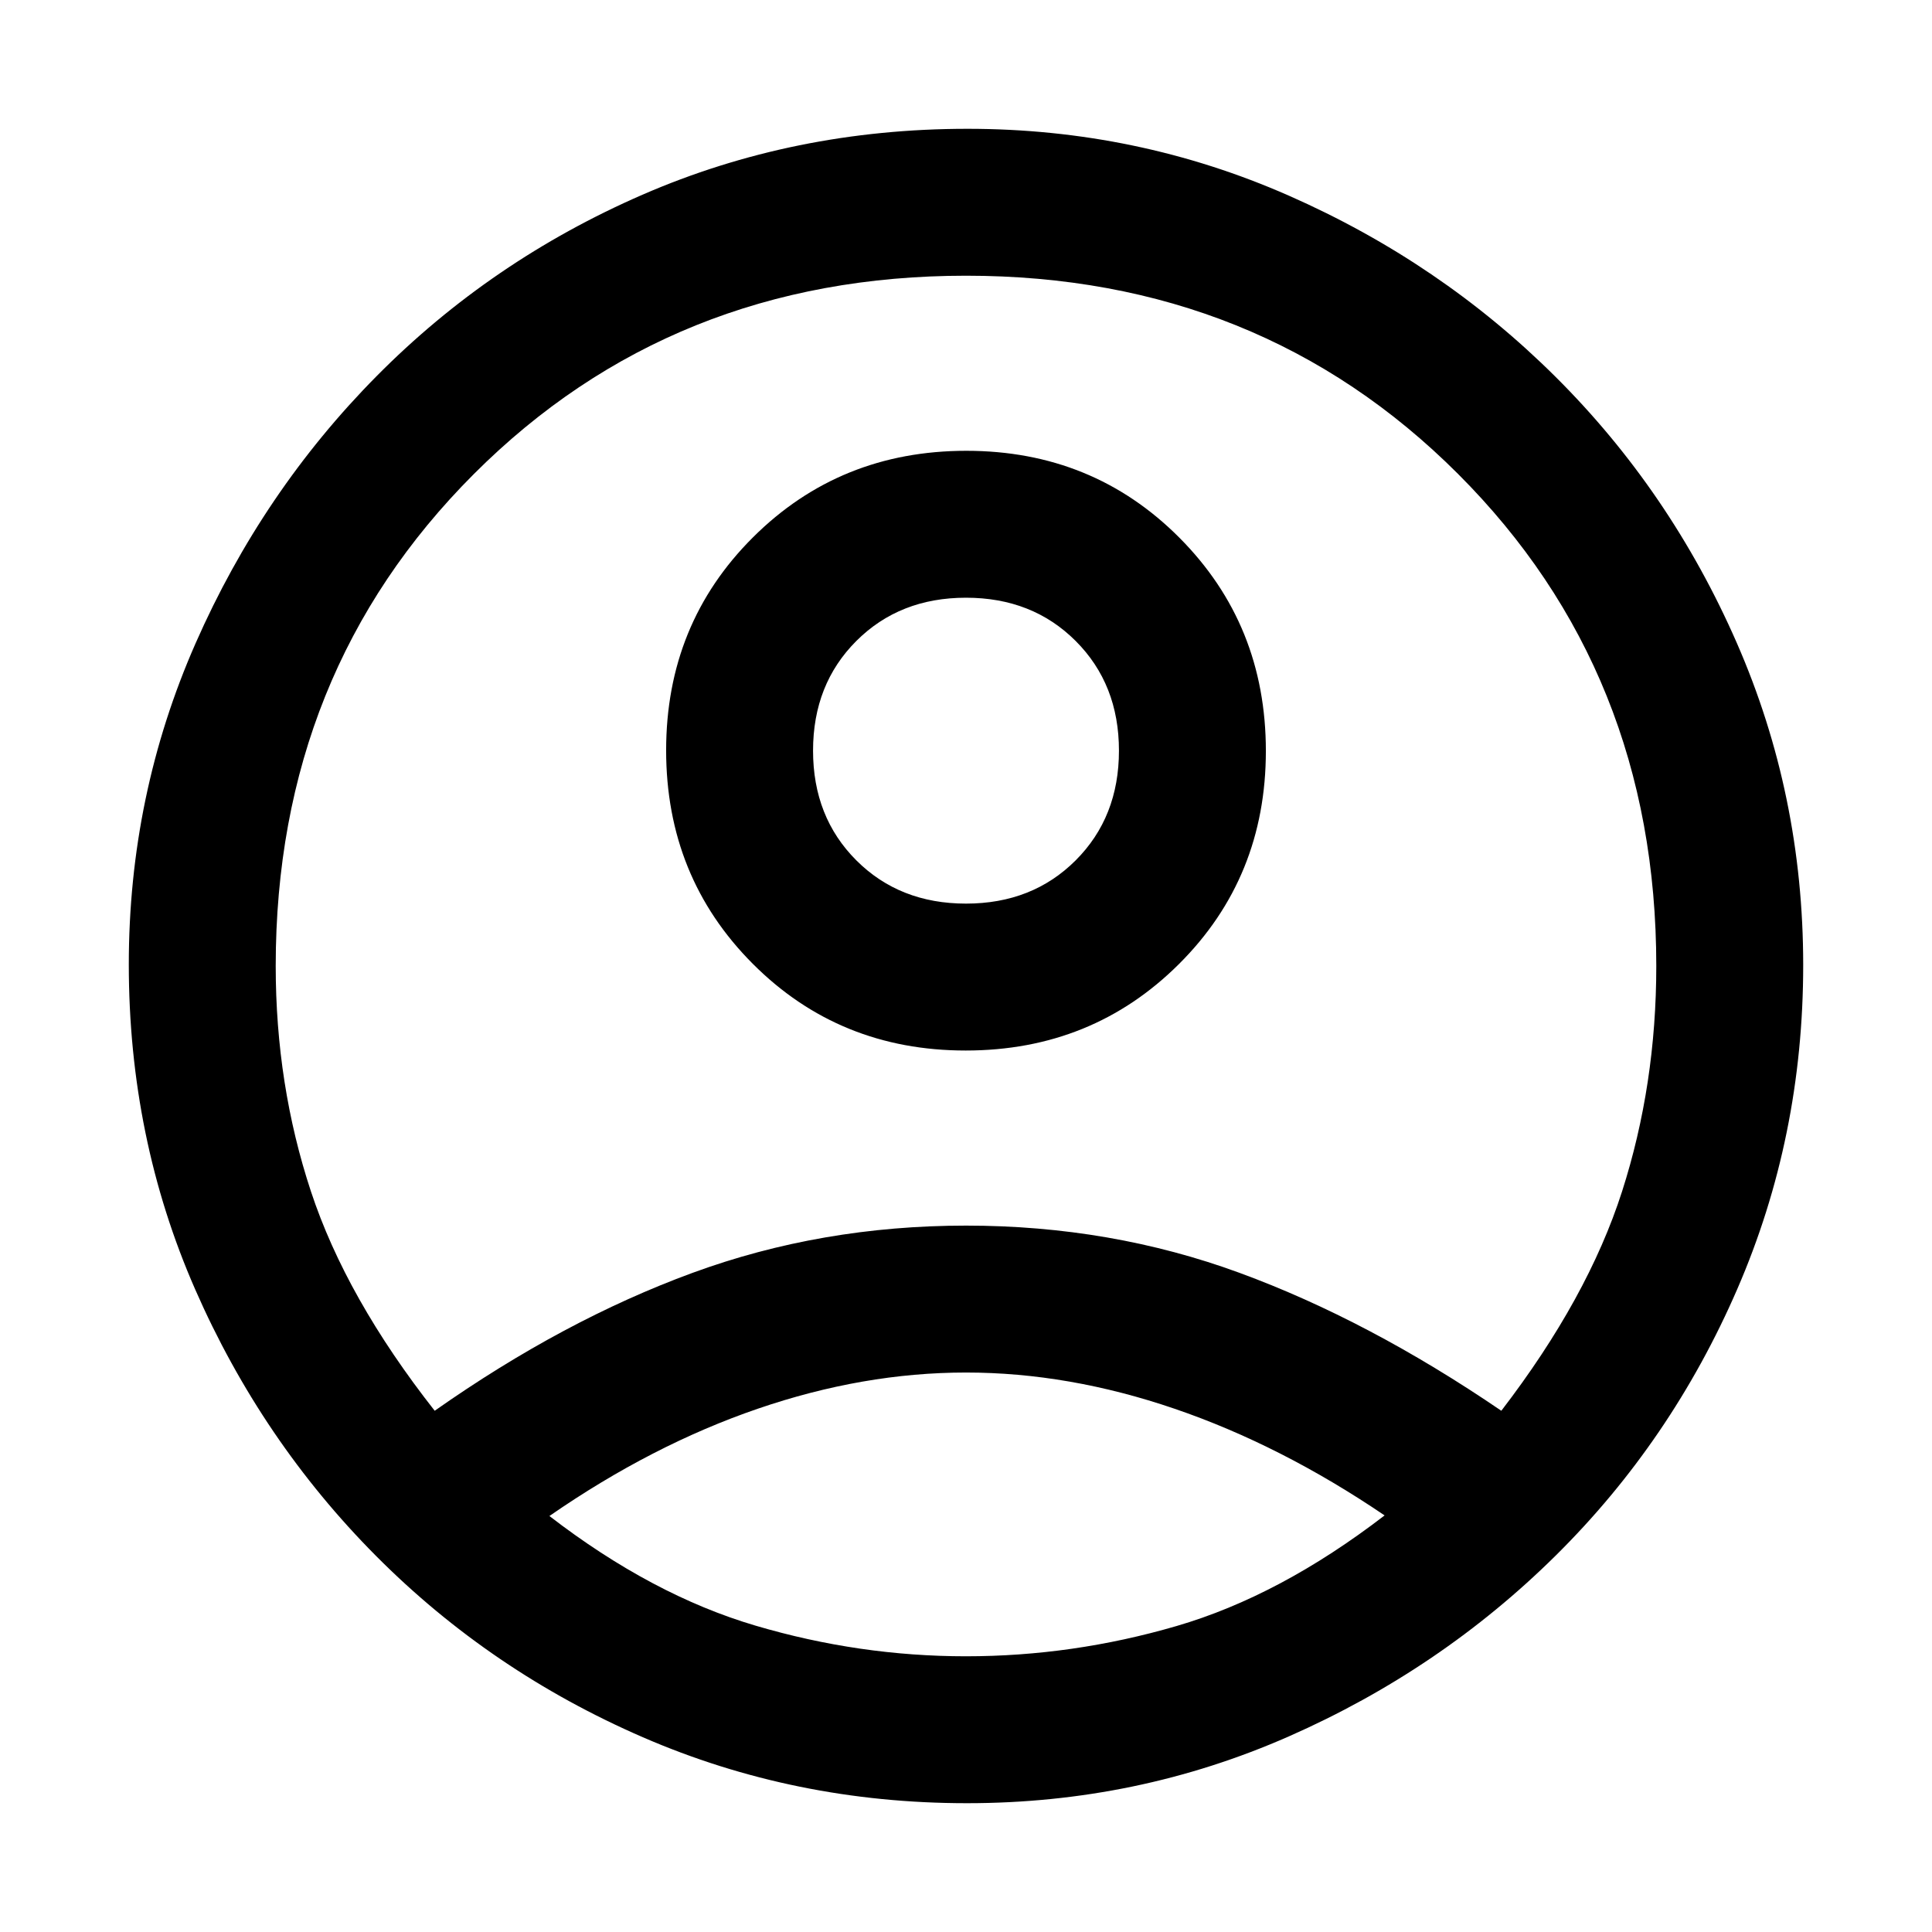 <svg xmlns="http://www.w3.org/2000/svg" height="48" viewBox="0 -960 960 960" width="48"><path d="M216-259q64-45 128.05-68.5 64.04-23.5 136-23.5Q552-351 616-327.5 680-304 746-259q43-56 60-109t17-112q0-146-98.5-244.5T480-823q-146 0-244.5 98.5T137-480q0 59 17.5 112T216-259Zm263.85-179Q417-438 374-481.15q-43-43.14-43-106Q331-650 374.15-693q43.14-43 106-43Q543-736 586-692.85q43 43.14 43 106Q629-524 585.85-481q-43.14 43-106 43Zm.62 374Q395-64 319.46-96.76q-75.53-32.77-132.5-90Q130-244 97-319.27q-33-75.26-33-161.5Q64-565 97.21-640.41q33.21-75.42 89.97-132.74 56.75-57.32 132.05-90.09Q394.53-896 480.77-896q84.23 0 159.64 33.21 75.42 33.21 132.5 90Q830-716 863-640.55q33 75.45 33 160.08 0 85.47-32.76 161.01-32.77 75.53-90.09 132.28-57.32 56.76-132.69 89.97Q565.1-64 480.47-64Zm-.47-73q53 0 104.5-15T688-207q-51.59-34.97-104.29-52.98Q531-278 480-278q-51 0-103.5 18T273-206.7q51 39.31 102.5 54.5Q427-137 480-137Zm0-374q33 0 54.5-21.5T556-587q0-33-21.5-54.5T480-663q-33 0-54.5 21.5T404-587q0 33 21.5 54.5T480-511Zm0-76Zm0 379Z"/></svg>